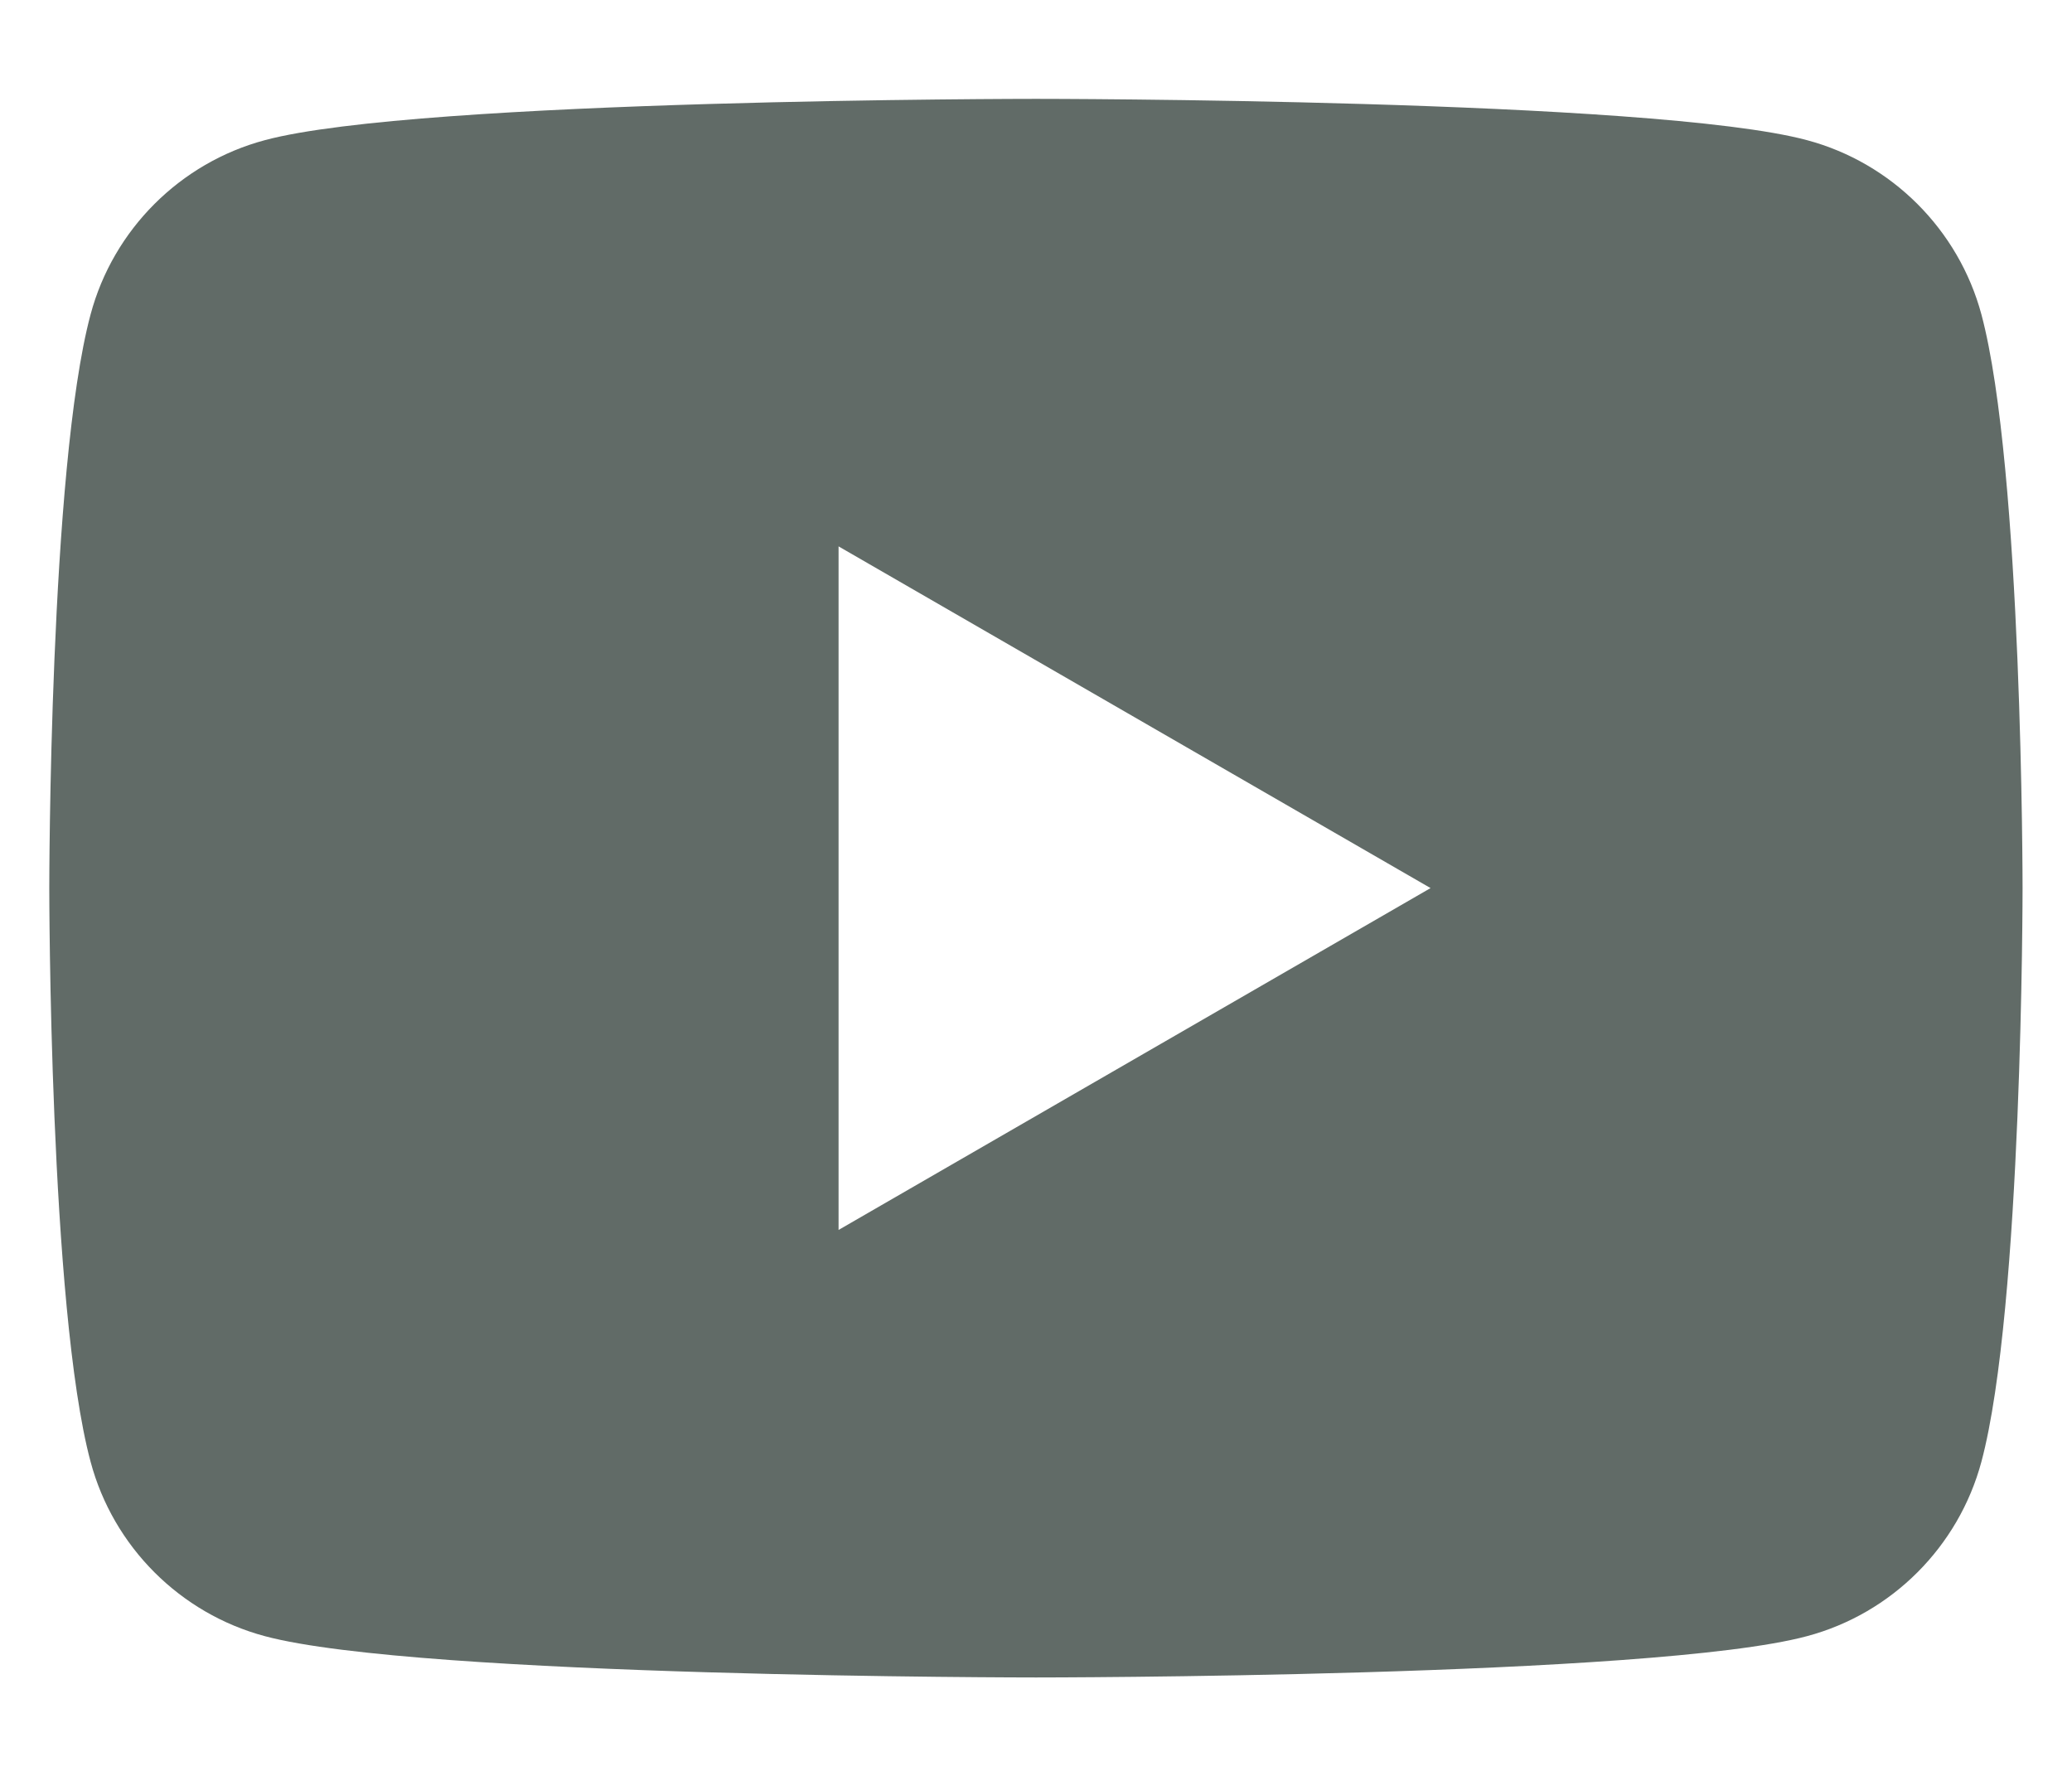 <svg width="14" height="12" viewBox="0 0 14 12" fill="none" xmlns="http://www.w3.org/2000/svg">
<path d="M13.388 2.125C13.234 1.552 12.782 1.1 12.209 0.947C11.169 0.668 7 0.668 7 0.668C7 0.668 2.83 0.668 1.79 0.947C1.217 1.1 0.765 1.552 0.612 2.125C0.333 3.165 0.333 6.001 0.333 6.001C0.333 6.001 0.333 8.837 0.612 9.877C0.765 10.451 1.217 10.903 1.79 11.056C2.83 11.335 7 11.335 7 11.335C7 11.335 11.169 11.335 12.209 11.056C12.783 10.903 13.234 10.451 13.388 9.877C13.666 8.837 13.666 6.001 13.666 6.001C13.666 6.001 13.666 3.165 13.388 2.125ZM5.666 8.311V3.692L9.666 6.001L5.666 8.311Z" fill="#616B67"/>
</svg>
